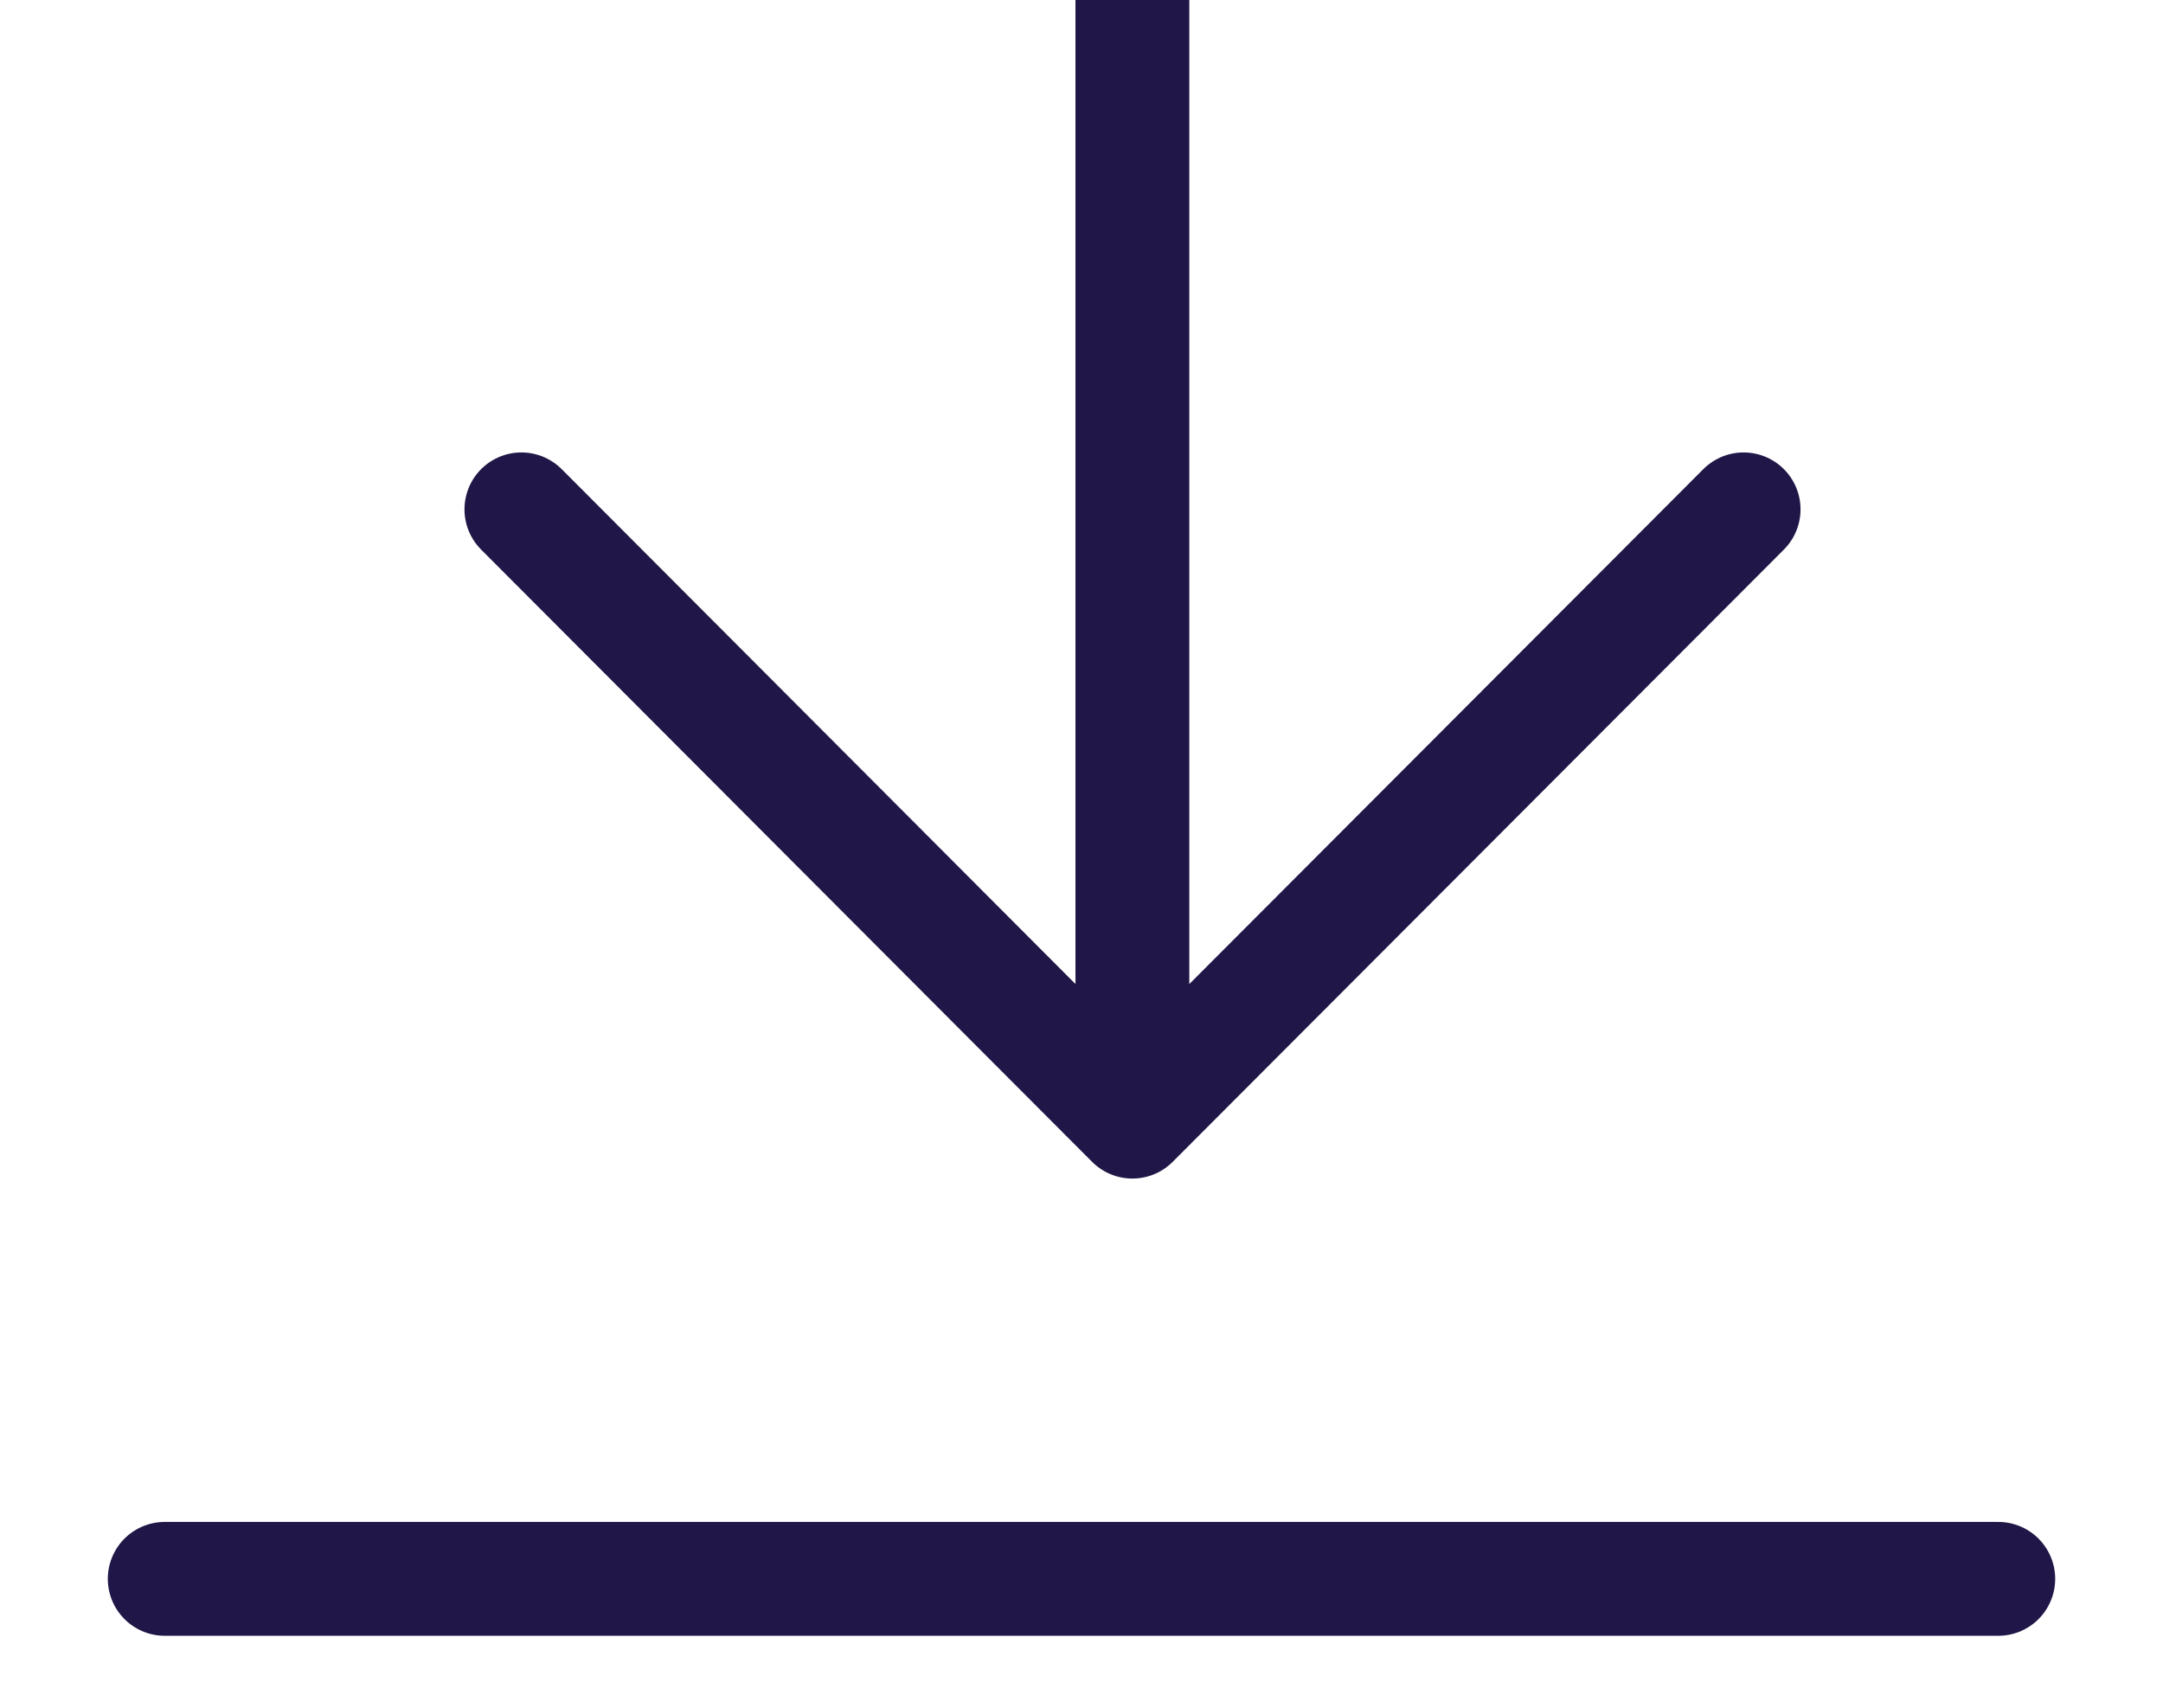 <svg xmlns="http://www.w3.org/2000/svg" width="19" height="15" viewBox="0 0 19 15">
    <g fill="none" fill-rule="evenodd" stroke="#201647" stroke-linecap="round" stroke-linejoin="round">
        <path d="M1.447 13.868h16.106M9.947 0v8.947M15.316 4.474L9.947 9.852 4.58 4.474"/>
    </g>
</svg>
